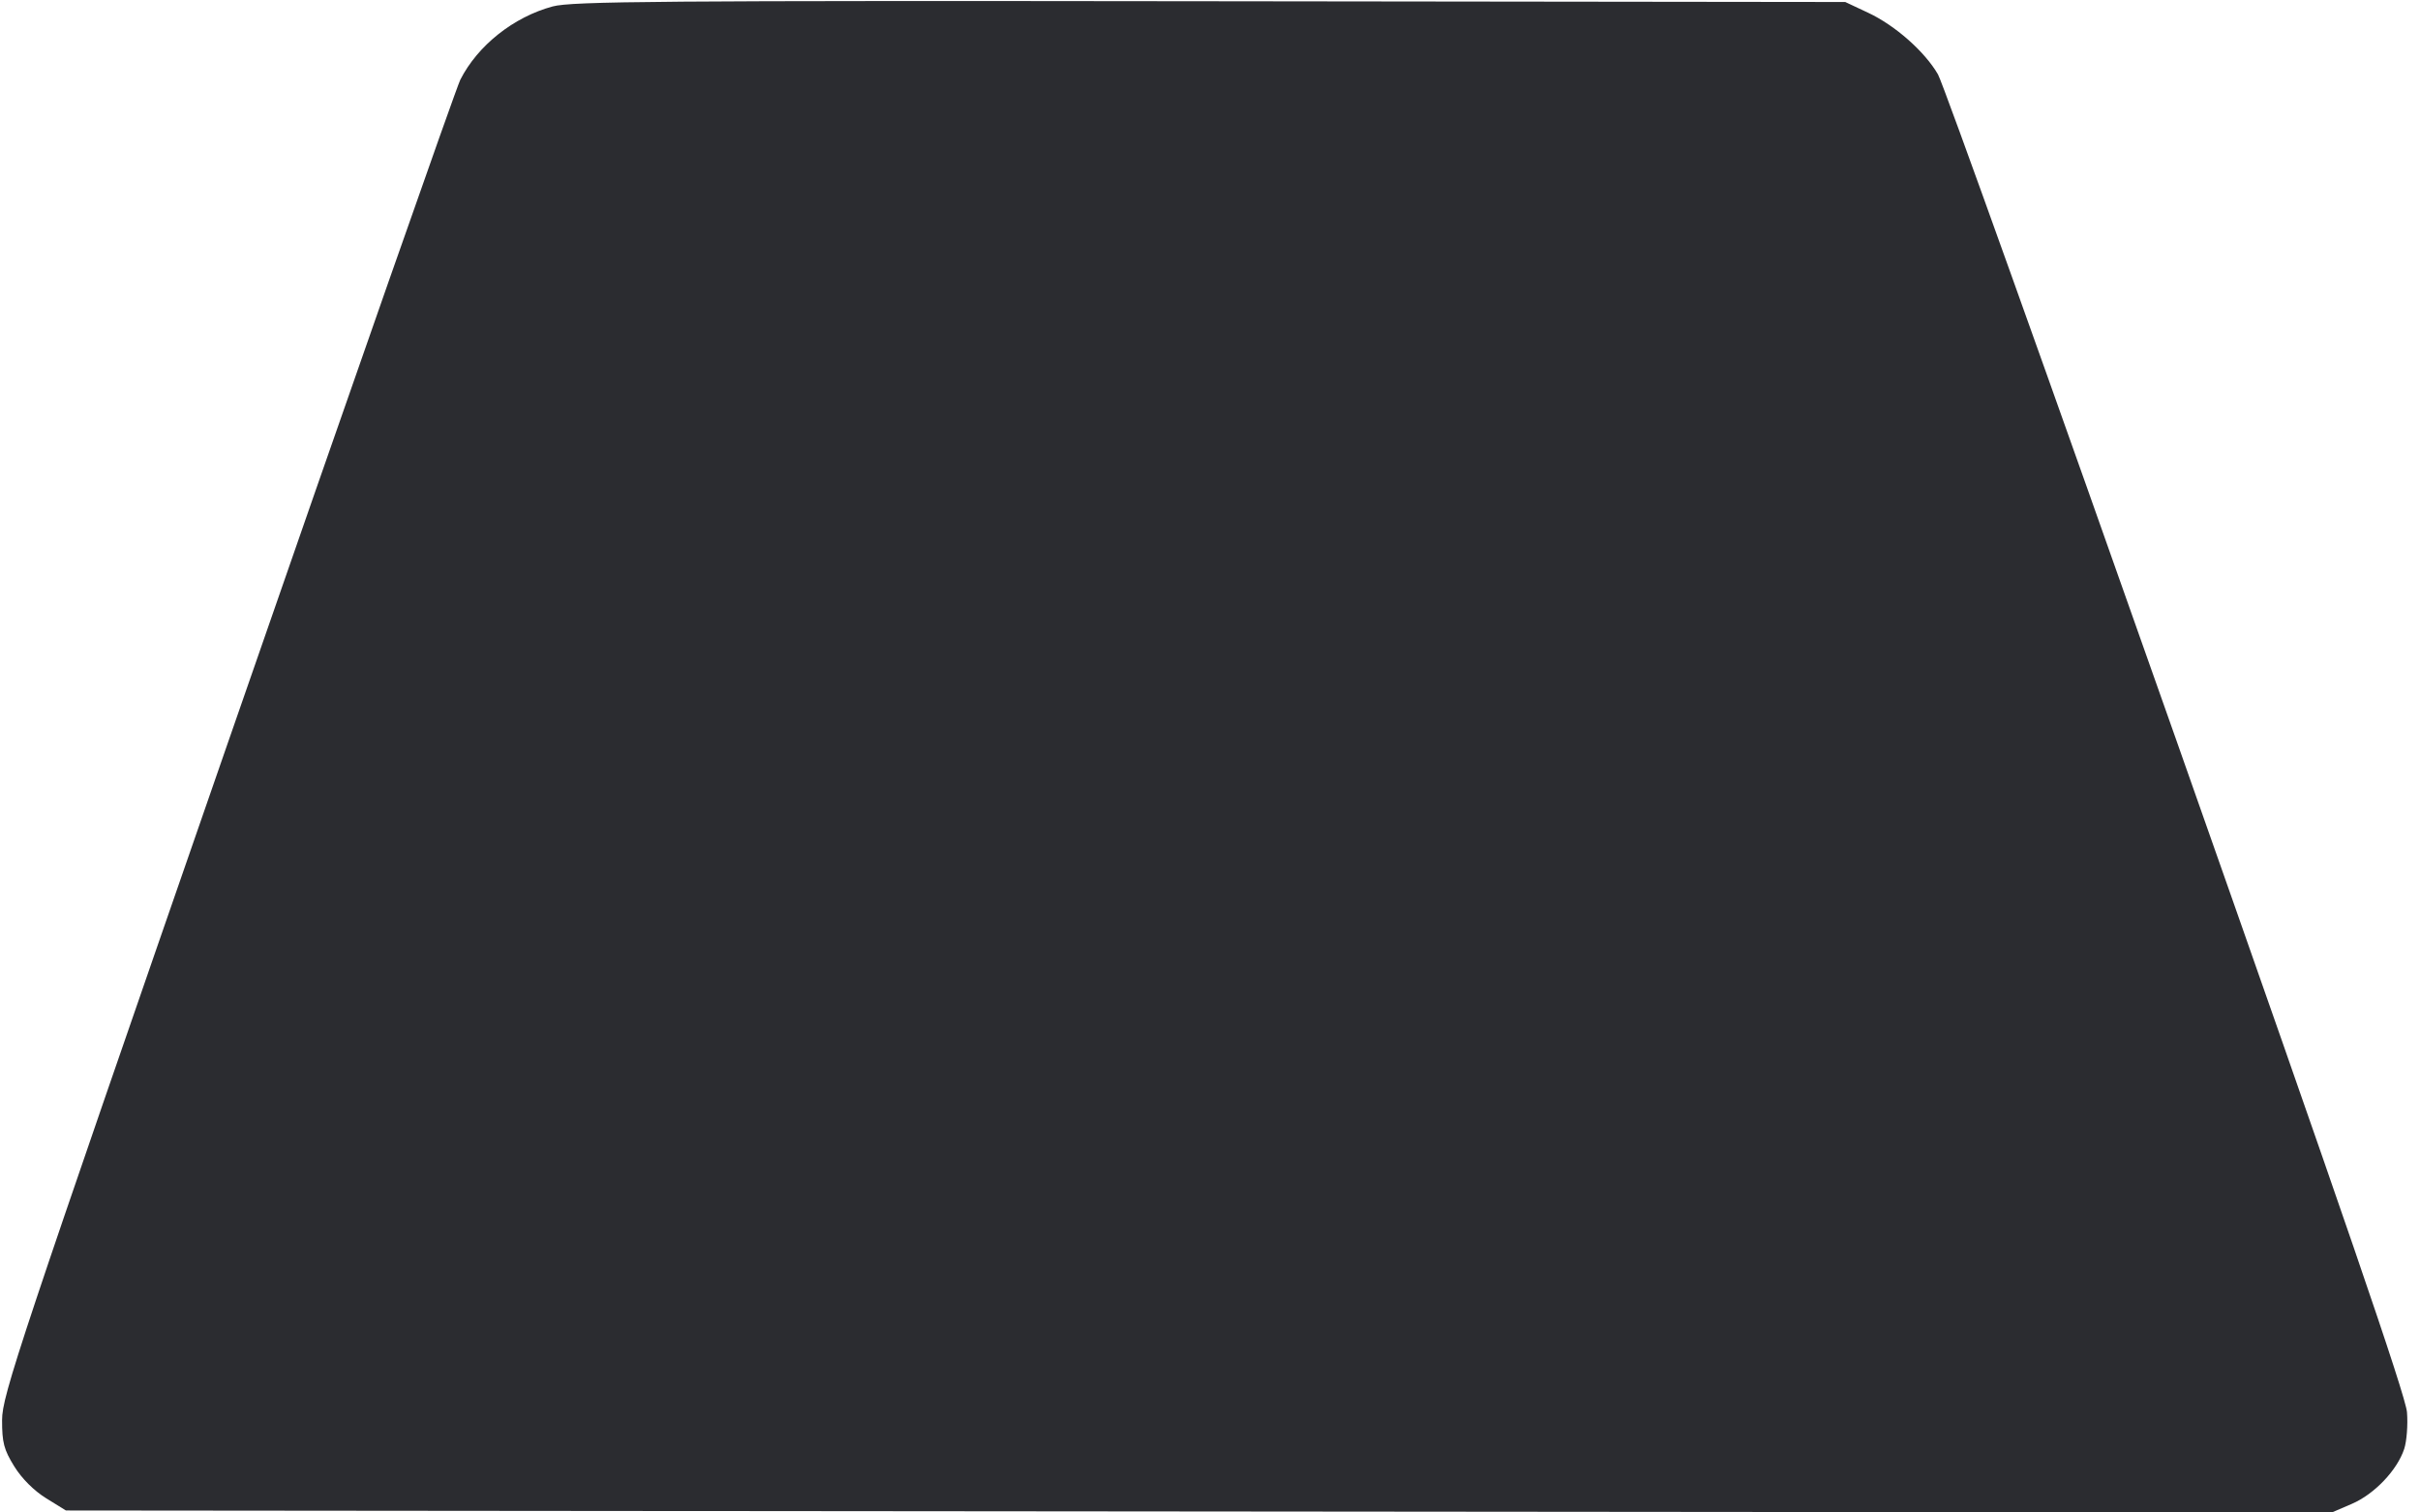 <svg width="64" height="40" viewBox="0 0 64 40" fill="none" xmlns="http://www.w3.org/2000/svg"><path d="M14.617 0.170 C 13.582 0.449,12.633 1.203,12.173 2.110 C 12.063 2.328,9.291 10.235,6.014 19.680 C 0.490 35.601,0.055 36.905,0.055 37.555 C 0.054 38.151,0.103 38.337,0.376 38.779 C 0.576 39.103,0.898 39.424,1.221 39.624 L 1.743 39.947 31.704 39.974 L 61.665 40.001 62.197 39.772 C 62.793 39.516,63.396 38.883,63.582 38.320 C 63.649 38.117,63.682 37.680,63.656 37.349 C 63.621 36.909,61.976 32.118,57.555 19.573 C 54.226 10.128,51.390 2.205,51.252 1.967 C 50.902 1.363,50.120 0.672,49.405 0.337 L 48.800 0.053 32.000 0.033 C 17.472 0.015,15.121 0.034,14.617 0.170 " fill="#2B2C30" stroke="none" fill-rule="evenodd"></path></svg>